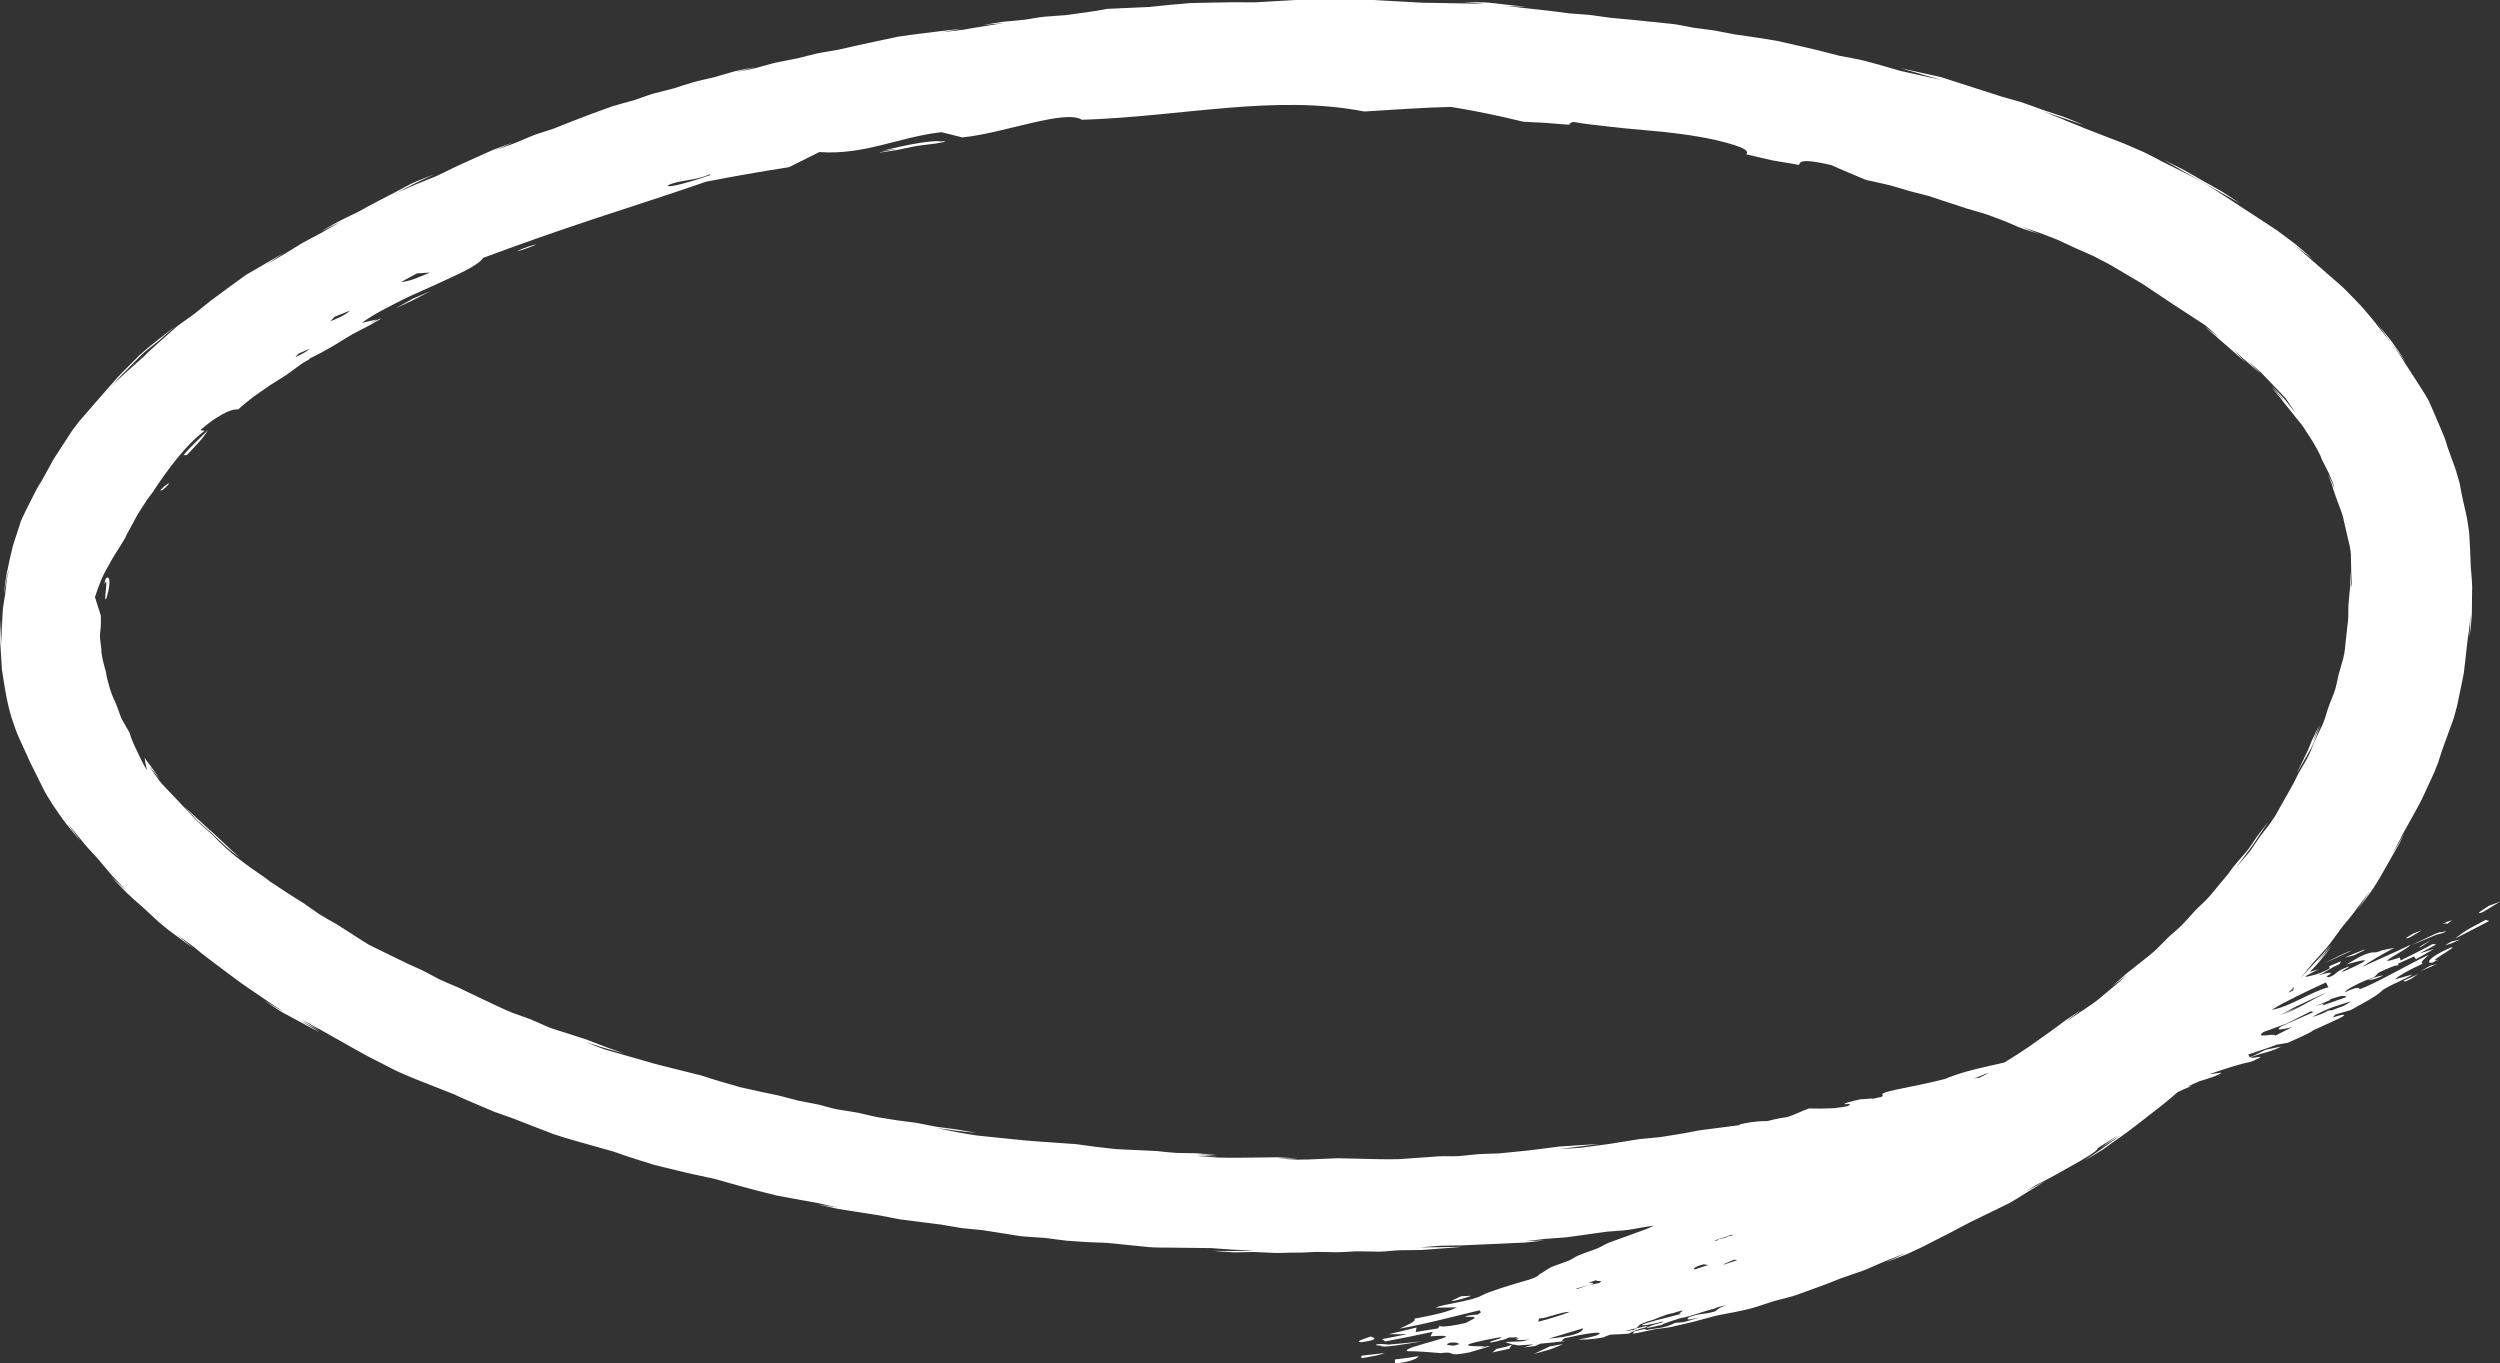 <?xml version="1.0" encoding="utf-8"?>
<!-- Generator: Adobe Illustrator 24.0.2, SVG Export Plug-In . SVG Version: 6.00 Build 0)  -->
<svg version="1.1" id="Layer_1" xmlns="http://www.w3.org/2000/svg" xmlns:xlink="http://www.w3.org/1999/xlink" x="0px" y="0px"
	 viewBox="0 0 211.42 115.3" style="enable-background:new 0 0 211.42 115.3;" xml:space="preserve">
<rect x="0" y="0" width="211.42" height="115.3" fill="#333333" stroke="none"/>
<style type="text/css">
	.st0{fill:#FFFFFF;}
</style>
<g>
	<g>
		<g>
			<path class="st0" d="M195.59,62.71c0-0.01,0.53-1.35,0.56-1.42c-0.07,0.15-0.56,1.16-0.66,1.37c-0.05,0.13-0.17,0.43-0.29,0.73
				c-0.14,0.29-0.28,0.58-0.32,0.67c-0.09,0.19-0.67,1.39-0.67,1.39s0.18-0.31,0.36-0.63s0.37-0.66,0.4-0.71
				c0.26-0.45,0.53-0.89,0.72-1.36c0.08-0.19,0.51-1.3,0.56-1.42C196.21,61.42,195.6,62.7,195.59,62.71z"/>
			<path class="st0" d="M117.98,115.3c1.2-0.08,1.98-0.45,1.97-0.61c-0.66,0.11-1.33,0.2-1.99,0.28L117.98,115.3z"/>
			<path class="st0" d="M115.14,114.86c1.33-0.22,1.55-0.28,1.98-0.44l-1.99,0.23L115.14,114.86z"/>
			<path class="st0" d="M124.45,109.58l-0.88,0.04l-0.82,0.38C122.83,110.11,124.06,109.72,124.45,109.58z"/>
			<path class="st0" d="M129.71,114.5c1.53-0.43,1.39-0.34,2.47-0.84l-1.1,0.2L129.71,114.5z"/>
			<path class="st0" d="M115.15,113.51c1.8-0.27,0.83-0.42,0.78-0.49C115.33,113.24,114.5,113.47,115.15,113.51z"/>
			<path class="st0" d="M120.28,113.43c-0.95,0.11-1.91,0.2-2.86,0.28c-0.49-0.05-0.97-0.1-1.08,0.05l0.48,0.05
				C116.72,114.03,118.98,113.65,120.28,113.43z"/>
			<path class="st0" d="M79.16,12.02c0,0,0.2-0.04,0.44-0.08c-0.88-0.06-2.65,0.23-4.95,0.81c0.49-0.07,1.11-0.17,1.17-0.17
				c0.07,0-0.94,0.2-1.41,0.3c0.01,0.01,0.01,0.02,0.03,0.02c0.45-0.07,1.32-0.21,1.41-0.21c0.62-0.12,1.01-0.23,1.66-0.34
				c0.44-0.08,1.22-0.15,1.68-0.22c0.17-0.03,0.46-0.08,0.75-0.14c-0.05-0.02-0.09-0.04-0.16-0.05
				C79.45,11.99,79.16,12.02,79.16,12.02z"/>
			<path class="st0" d="M17.88,70.44c0.17,0.16,1.06,1,1.17,1.11c0.08,0.06,0.39,0.32,0.67,0.56c0.31,0.22,0.59,0.43,0.59,0.43
				c0,0-0.27-0.23-0.56-0.48c-0.28-0.26-0.57-0.54-0.64-0.6c-0.3-0.27-0.85-0.82-1.17-1.1c-0.23-0.17-1.01-0.91-1.18-1.06
				c-0.16-0.15-1.15-1.06-1.16-1.07c-0.01,0,0.06,0.07,0.15,0.17c0.1,0.1,0.23,0.24,0.36,0.38c0.27,0.28,0.54,0.56,0.57,0.61
				C17.09,69.75,17.46,70.1,17.88,70.44z"/>
			<path class="st0" d="M186.27,15.41c0.52,0.3,1.09,0.61,1.61,0.91c0.22,0.13,1.59,0.91,1.61,0.92c0,0-0.35-0.23-0.72-0.48
				c-0.37-0.24-0.77-0.5-0.88-0.57c-0.08-0.04-1.44-0.81-1.62-0.91c-0.43-0.25-1.19-0.69-1.64-0.94c-0.55-0.29-1.1-0.53-1.66-0.82
				c0.54,0.31,1.11,0.64,1.64,0.94c0.11,0.07,0.52,0.3,0.91,0.52c0.19,0.11,0.37,0.21,0.51,0.29
				C186.19,15.35,186.27,15.41,186.27,15.41z"/>
			<path class="st0" d="M33.44,26.09c0,0,1.42-0.67,1.51-0.72c0.49-0.25,0.99-0.51,1.49-0.77c-0.07,0.03-1.55,0.67-1.55,0.67
				S33.45,26.08,33.44,26.09z"/>
			<path class="st0" d="M202.31,28.95c-0.41-0.55-0.82-1-1.23-1.54c0.07,0.09,1.17,1.65,1.17,1.65c0.05,0.06,1.23,1.54,1.19,1.57
				C203.48,30.6,202.38,29.05,202.31,28.95z"/>
			<path class="st0" d="M207.37,77.82c-0.12,0.03-0.29,0.09-0.45,0.14c-0.15,0.07-0.28,0.14-0.41,0.2c0.25-0.08,0.42-0.11,0.42-0.01
				L207.37,77.82z"/>
			<path class="st0" d="M199.07,80.79l0.2-0.1c0.25-0.13,0.47-0.24,0.68-0.33c-0.05,0.01-0.04-0.02,0.02-0.07
				c-0.5,0.19-1.08,0.43-1.69,0.7L199.07,80.79z"/>
			<path class="st0" d="M210.5,77.89l-0.29-0.1c-2.16,1.12-2.01,1.17-2.59,1.59L210.5,77.89z"/>
			<polygon class="st0" points="203.37,83.02 203.86,82.8 204.5,82.38 203.27,82.93 			"/>
			<path class="st0" d="M204.81,78.67l-0.67,0.25c-0.22,0.12-1.08,0.61-0.4,0.38C204.1,79.1,204.45,78.89,204.81,78.67z"/>
			<path class="st0" d="M204.71,82.12c0.47-0.2,0.93-0.39,1.39-0.61l-0.59,0.16L204.71,82.12z"/>
			<path class="st0" d="M205.67,81.42l0.55-0.26c-1.31,0.4,2.03-1.34,0.98-1.01C205.29,81.01,205.17,81.48,205.67,81.42z"/>
			<path class="st0" d="M204.79,80.04l0.82-0.56c-0.34,0.18-1.02,0.58-1.04,0.66L204.79,80.04z"/>
			<path class="st0" d="M206.78,79.94c0.55-0.13,0.82-0.29,1.27-0.5l-0.73,0.18L206.78,79.94z"/>
			<path class="st0" d="M211.42,76.25l-0.91,0.34c-0.29,0.18-1.44,0.88-0.53,0.54L211.42,76.25z"/>
			<path class="st0" d="M198.7,80.44c-0.61,0.24-1.36,0.63-2.08,0.98c0.78-0.32,1.52-0.69,2.28-1.04
				C198.79,80.42,198.72,80.45,198.7,80.44z"/>
			<polygon class="st0" points="209.69,80.03 209.72,80.01 209.69,80.03 			"/>
			<path class="st0" d="M206.03,79.05c0.41-0.1,0.81-0.2,0.81-0.3l-0.41,0.1c-0.06-0.16-1.56,0.67-2.49,1.06
				C204.66,79.65,205.34,79.33,206.03,79.05z"/>
			<path class="st0" d="M194.68,82.24c0.09-0.08-0.27-0.13-1.03,0.2C193.71,82.51,194.27,82.41,194.68,82.24z"/>
			<path class="st0" d="M200.29,82.86c-0.05,0.06,0.52,0,1.24-0.36C201.37,82.48,200.7,82.67,200.29,82.86z"/>
			<path class="st0" d="M184.25,86.64l2-0.9C184.64,86.11,184.11,86.39,184.25,86.64z"/>
			<path class="st0" d="M15.8,38.49c1.52-1.6,1.43-1.58,1.8-2.12c-0.7,0.7-1.46,1.37-2.09,2.12L15.8,38.49z"/>
			<path class="st0" d="M8.81,49.42c0.47-0.99-0.16,1.94,0.21,1.12c0.46-1.58,0.16-1.92-0.09-1.59L8.81,49.42z"/>
			<path class="st0" d="M13.57,41.45c-0.04,0.1,0.29,0,0.74-0.57C14.23,40.84,13.83,41.15,13.57,41.45z"/>
			<path class="st0" d="M43.71,21.26c0.41-0.1,1.32-0.42,1.65-0.59C45.28,20.66,44.2,20.97,43.71,21.26z"/>
			<path class="st0" d="M117.16,113.44c1.34-0.25,2.68-0.53,4.01-0.81l-0.2,0.38c4.07-0.29-2.8,0.95-1.93,1.26
				c0.84-0.01,1.82,0.08,2.8,0.16c1.44-0.2,0.28,0.36,2.42-0.06l1.76-0.52c-0.09,0-0.17,0-0.26,0l-0.59,0.16l0.4-0.16
				c-1.6,0.02-2.61-0.05,1.21-0.75c0.85-0.02-1.29,0.39-0.68,0.43c0.23-0.04,0.41-0.08,0.57-0.11l0.25-0.1
				c-0.02,0.02,0.01,0.02,0.04,0.03c0.36-0.1,0.54-0.18,0.67-0.25l0.01,0c0.16,0.02,0.45,0,0.72-0.02
				c-0.12,0.05-0.16,0.09-0.19,0.12c0.3-0.04,0.41-0.04,0.04,0.09c0.16,0.05,0.58,0.04,1.16-0.01l-0.59,0.13l-0.07,0.02
				c-0.08,0-0.16,0.01-0.22,0.01c-0.39,0.03-0.72,0.03-1.04,0.04l-0.12,0.02c0.15,0.08,0.37,0.14,0.62,0.19l-0.57,0.2l-0.83,0.19
				l-0.33,0.29l1.42-0.31l0.2-0.31c0.06-0.02,0.11-0.03,0.16-0.05c0.13,0.03,0.25,0.06,0.38,0.08c0.4-0.02,0.85-0.05,1.31-0.09
				l-0.84,0.26l0.97-0.12l0.45-0.2c0.33-0.03,0.67-0.06,0.98-0.09c0.36-0.04,0.76-0.09,1.16-0.14c-0.12,0-0.25,0.01-0.34,0.01
				l0.2-0.23c1.54-0.36,3.7-0.72,2.79-0.26c-0.53,0.17-1.09,0.28-1.59,0.36c0.5,0.01,1.09,0.01,2.13-0.18
				c0.18-0.09,0.38-0.16,0.57-0.23c0.3-0.01,0.76-0.04,0.85-0.04c0.17-0.01,0.44-0.02,0.74-0.05c0.25-0.17,0.76-0.39,1.39-0.52
				l0.21-0.16l-1.16,0.28l0.01,0.08l-0.83,0.12l0.99-0.27c0.33-0.2,0.02-0.23,0.93-0.55c0.99-0.26,1.35-0.57,2.17-0.71
				c1.83-0.59-0.14,0.24,0.86,0.02l-0.81,0.21c-5.05,1.24-1.5,0.73-0.88,0.45l-0.1,0.12c-0.47,0.09-1.44,0.42-1.25,0.46l1.23-0.26
				c0.1-0.12,1.08-0.41,1.6-0.58c0.83-0.13,1.9-0.57,2.89-0.81l0.17-0.09l0.99-0.24c-0.69,0.19-0.95,0.4-1.1,0.56
				c-1.1,0.32-1.02,0.1-2.23,0.49c-0.31,0.27-0.07,0.25,0.87,0.04c-0.44,0.14-0.89,0.27-1.33,0.39l-0.72,0.06
				c-0.94,0.49-1.57,0.43-2.39,0.6l-0.2-0.08l-0.88,0.2l-0.09,0.16l-0.1,0.03l0.25-0.02c0.26-0.03,1.45-0.3,1.76-0.36
				c0.5-0.08,0.81-0.08,1.36-0.19c0.27-0.06,1.59-0.37,1.84-0.43c0.26-0.07,1.54-0.42,1.86-0.5c0.33-0.08,1.27-0.25,1.53-0.3
				c0.22-0.03,1.29-0.27,1.62-0.37c0.63-0.18,1.3-0.43,1.92-0.61c0.47-0.13,1.21-0.29,1.73-0.47c0.6-0.22,1.33-0.48,1.93-0.7
				c0.61-0.21,1.33-0.51,1.92-0.74c0.61-0.21,1.17-0.4,1.8-0.62c0.62-0.24,1.28-0.55,1.89-0.81c0.63-0.25,1.21-0.47,1.84-0.72
				c-0.08,0.04-1.88,0.86-1.88,0.86s1.79-0.7,1.89-0.74c0.43-0.18,1.58-0.73,1.88-0.9l1.82-0.93c0.27-0.14,1.4-0.73,1.65-0.87
				c0.32-0.16,1.4-0.68,1.65-0.8c0.12-0.06,1.59-0.78,1.65-0.81c0.55-0.3,1.09-0.66,1.53-0.93c0.37-0.23,1.34-0.82,1.53-0.94
				c-0.11,0.06-1.6,0.85-1.63,0.86c0,0,0.41-0.26,0.81-0.5c1.28-0.64,2.52-1.35,3.77-2.06c1.2-0.7,1.44-0.93,1.48-1.07
				c0.05-0.04,0.11-0.08,0.16-0.12c0.22-0.14,1.46-0.92,1.58-0.99c-0.11,0.08-1.46,1.05-1.48,1.06c0,0,0.42-0.26,0.83-0.52
				c0.41-0.26,0.8-0.51,0.76-0.47c-0.13,0.09-1.16,0.83-1.48,1.06c-0.1,0.07-0.48,0.34-0.83,0.57c-0.35,0.23-0.66,0.44-0.66,0.44
				s0.38-0.21,0.76-0.44c0.38-0.22,0.77-0.48,0.83-0.51c0.98-0.72,2-1.39,2.95-2.15l1.44-1.12c0.48-0.37,0.95-0.74,1.41-1.14
				c0.13-0.11,0.31-0.27,0.49-0.42c0.25-0.11,0.47-0.22,0.67-0.31c0.33-0.34,0.6-0.63,0.85-0.91c0.34-0.25,0.69-0.55,0.86-0.69
				c0.46-0.4,0.88-0.83,1.34-1.23c0.54-0.44,0.91-0.73,1.43-1.21c0.28-0.25,1.09-0.97,1.41-1.25c0.38-0.34,0.92-0.96,1.26-1.32
				c0.3-0.29,1.13-1.1,1.35-1.31c0.27-0.23,1.25-1.27,1.32-1.35c0.04-0.03-0.26,0.32-0.56,0.68c-0.32,0.35-0.64,0.7-0.64,0.7
				s0.32-0.31,0.64-0.63c0.31-0.33,0.63-0.68,0.68-0.72c0.42-0.47,0.88-0.92,1.29-1.39c0.08-0.1,0.35-0.42,0.61-0.74
				c0.24-0.33,0.48-0.65,0.53-0.72c-0.04,0.04-0.27,0.32-0.59,0.7c-0.33,0.36-0.67,0.72-0.68,0.73c0,0,0.31-0.38,0.62-0.75
				c0.29-0.38,0.57-0.76,0.53-0.71c-0.16,0.19-0.94,1.1-1.26,1.42l-1.29,1.39c0.44-0.54,0.72-0.87,1.17-1.42
				c0.29-0.33,0.98-1.04,1.26-1.42c0.32-0.4,0.78-1.07,1.1-1.49c0.21-0.25,1.05-1.26,1.19-1.49c0.21-0.29,1.08-1.45,1.14-1.53
				c0.04-0.04-0.22,0.35-0.49,0.75c-0.27,0.4-0.54,0.81-0.54,0.81s1.06-1.43,1.15-1.54c0.18-0.24,0.88-1.37,0.98-1.59
				c0.29-0.51,0.7-1.23,0.93-1.63c0.09-0.15,0.3-0.53,0.51-0.89c0.19-0.37,0.36-0.72,0.38-0.77c0.01-0.05-0.21,0.38-0.46,0.81
				c-0.26,0.42-0.54,0.84-0.54,0.84s0.21-0.37,0.43-0.76c0.23-0.38,0.41-0.83,0.46-0.89c0.11-0.2,0.84-1.51,0.94-1.69
				c0.32-0.57,0.63-1.13,0.9-1.74c0.24-0.51,0.54-1.16,0.82-1.78c0.04-0.1,0.19-0.48,0.34-0.86c0.13-0.4,0.25-0.81,0.3-0.95
				c0.1-0.26,0.6-1.64,0.68-1.87c0.04-0.11,0.18-0.51,0.33-0.91c0.11-0.42,0.23-0.84,0.27-0.99c0.08-0.4,0.34-1.61,0.4-1.91
				c0.06-0.28,0.12-0.59,0.18-0.91c0.04-0.33,0.08-0.67,0.12-1.02c0.05-0.44,0.17-1.47,0.22-1.95c0.11-0.66,0.19-1.32,0.22-2
				c0,0.05-0.01,0.54-0.02,1.02c-0.02,0.48-0.08,0.94-0.08,0.94s0.09-0.45,0.14-0.93c0.03-0.48,0.07-0.99,0.08-1.08
				c0-0.24,0.02-1.75,0.02-1.97c0.04-0.29-0.07-1.6-0.11-1.99c-0.04-0.67-0.04-1.39-0.09-2.05c-0.03-0.33-0.02-0.68-0.07-1.03
				c-0.06-0.35-0.11-0.7-0.16-1.03c-0.1-0.54-0.33-1.41-0.44-1.97c-0.07-0.33-0.11-0.68-0.19-1.02c-0.1-0.34-0.19-0.67-0.29-1
				c-0.15-0.49-0.51-1.39-0.68-1.9c-0.06-0.13-0.16-0.59-0.33-1c-0.17-0.41-0.34-0.82-0.39-0.93c-0.13-0.3-0.64-1.52-0.82-1.9
				c-0.1-0.32-0.87-1.49-1.02-1.72c-0.16-0.25-0.87-1.36-1.08-1.67c-0.32-0.57-0.76-1.16-1.13-1.68c-0.01-0.02-1.06-1.32-1.23-1.53
				c-0.03-0.11-1.14-1.38-1.27-1.54c-0.38-0.42-0.98-1.01-1.35-1.4c-0.47-0.47-1.02-0.92-1.43-1.28c-0.22-0.19-1.16-1.01-1.44-1.26
				c-0.4-0.35-1.08-0.95-1.47-1.27c0.07,0.05,0.45,0.34,0.81,0.61c0.36,0.27,0.7,0.54,0.7,0.54s-0.34-0.3-0.69-0.61
				c-0.36-0.3-0.73-0.62-0.78-0.66c-0.25-0.19-1.32-0.99-1.51-1.13c-0.46-0.3-1.01-0.66-1.56-1.03c-0.35-0.23-1.18-0.77-1.57-1.02
				c-0.53-0.34-1.05-0.71-1.59-1.04c-0.6-0.39-1.01-0.66-1.59-1.03c-0.03-0.01-1.44-0.72-1.64-0.83c-0.1-0.05-1.46-0.72-1.65-0.82
				c-0.35-0.18-1.37-0.72-1.67-0.86c-0.53-0.23-1.27-0.55-1.68-0.73l-3.39-1.31c-0.07-0.06-1.78-0.71-1.72-0.71
				c0.03,0-0.41-0.17-0.84-0.34c-0.44-0.17-0.89-0.36-0.89-0.36s0.4,0.13,0.81,0.27c0.42,0.14,0.85,0.29,0.9,0.3
				c0.12,0.04,1.68,0.57,1.72,0.58c0,0-0.37-0.16-0.77-0.32c-0.4-0.16-0.83-0.33-0.95-0.38c-0.09-0.03-1.54-0.51-1.72-0.57
				c-0.58-0.2-1.17-0.44-1.75-0.63c-0.58-0.19-1.16-0.32-1.74-0.5c-0.57-0.18-1.16-0.37-1.72-0.55l-3.45-1.11
				c-0.56-0.12-1.16-0.26-1.72-0.38c-0.24-0.05-1.7-0.37-1.72-0.38c0,0,0.45,0.13,0.9,0.26c0.44,0.12,0.87,0.24,0.84,0.24
				c-0.06,0,1.69,0.47,1.74,0.5c-0.03-0.01-1.51-0.34-1.72-0.38l-1.72-0.38l-1.74-0.5c-0.42-0.13-1.2-0.32-1.74-0.46
				c-0.31-0.06-1.36-0.26-1.73-0.33c-0.4-0.1-1.39-0.36-1.75-0.45c-0.63-0.16-1.22-0.28-1.76-0.41c-0.3-0.07-1.37-0.31-1.76-0.4
				c-0.23-0.04-1.55-0.25-1.74-0.28c-0.42-0.06-1.2-0.17-1.75-0.25c-0.28-0.05-1.43-0.28-1.77-0.34c-0.47-0.06-1.25-0.16-1.74-0.23
				c-0.4-0.07-1.42-0.28-1.78-0.32c-0.53-0.05-1.35-0.14-1.75-0.18c-0.54-0.05-1.11-0.11-1.75-0.18c-0.47-0.04-1.19-0.11-1.75-0.16
				c-0.47-0.06-1.29-0.18-1.79-0.25c-0.58-0.06-1.16-0.07-1.75-0.13c-0.4-0.06-1.42-0.19-1.79-0.23c-0.32-0.04-1.31-0.14-1.79-0.2
				c-0.25-0.03-1.77-0.19-1.79-0.2c0.02,0,1.65,0.08,1.75,0.08c-0.46-0.05-1.23-0.13-1.79-0.2c-0.28-0.03-1.46-0.18-1.8-0.18
				c-0.43-0.01-1.37-0.03-1.75-0.03c0.16,0.01,1.54,0.13,1.8,0.15l-1.76-0.03l-1.75-0.03c-0.26,0-1.4-0.02-1.75-0.03
				c-0.27-0.02-1.57-0.09-1.79-0.1c-0.56-0.03-1.15-0.06-1.8-0.1c-0.49-0.02-1.24-0.09-1.8-0.1c-0.47,0.02-1.25,0.04-1.75,0.06
				c-0.6-0.02-1.19-0.04-1.8-0.05c-0.27,0.01-1.53,0.05-1.75,0.06c-0.51,0.03-1.13,0.06-1.75,0.1c-0.39,0.02-1.32,0.08-1.75,0.1
				c-0.6,0-1.19-0.01-1.8-0.01c-0.38,0.01-1.51,0.03-1.8,0.03c-0.29,0.01-1.42,0.03-1.8,0.04c-0.25,0.02-1.54,0.13-1.74,0.15
				c-0.24,0.02-1.43,0.15-1.75,0.18c-0.31,0.01-1.55,0.07-1.79,0.08c-0.21,0.01-1.55,0.07-1.8,0.08C93.2,0.85,92.19,1,91.87,1.04
				c-0.27,0.04-1.4,0.19-1.73,0.24c-0.49,0.04-1.33,0.1-1.79,0.13c-0.68,0.07-1.06,0.17-1.74,0.26c-0.47,0.05-1.29,0.13-1.79,0.17
				c-0.36,0.06-1.42,0.23-1.73,0.28c0.04,0,1.77-0.17,1.79-0.17c-0.03,0-1.52,0.25-1.73,0.28c-0.58,0.09-1.15,0.18-1.72,0.29
				c-0.07,0-0.51,0.06-0.94,0.11c-0.43,0.05-0.85,0.1-0.85,0.1c0.02,0,1.59-0.29,1.73-0.31c-0.23,0.03-1.35,0.16-1.79,0.21
				L77.8,2.85c-0.33,0.04-1.34,0.17-1.78,0.24c-0.2,0.04-1.54,0.32-1.72,0.36l-1.71,0.37c-0.43,0.1-1.16,0.27-1.71,0.39
				c-0.29,0.06-1.43,0.23-1.78,0.31c-0.55,0.13-1.17,0.29-1.7,0.42c-0.64,0.12-1.14,0.22-1.77,0.35c-0.46,0.1-1.21,0.34-1.7,0.46
				c-0.58,0.14-1.19,0.23-1.77,0.38c0.11-0.03,1.7-0.47,1.7-0.47s-1.67,0.36-1.77,0.38c-0.58,0.17-1.11,0.33-1.69,0.49
				c-0.58,0.15-1.19,0.26-1.76,0.42c-0.57,0.16-1.11,0.36-1.68,0.53c-0.59,0.15-1.16,0.3-1.76,0.45c-0.52,0.16-1.13,0.41-1.67,0.57
				c-0.36,0.1-1.44,0.39-1.74,0.49c-0.53,0.19-1.26,0.46-1.66,0.6l-1.65,0.63c-0.35,0.14-1.17,0.46-1.64,0.65
				c-0.37,0.14-1.31,0.41-1.72,0.57c-0.46,0.19-1.19,0.5-1.63,0.68c-0.64,0.25-1.06,0.37-1.7,0.63c0.07-0.03,1.61-0.71,1.61-0.71
				s-1.61,0.59-1.69,0.63c-0.36,0.16-1.35,0.6-1.61,0.72c-0.47,0.22-1.03,0.46-1.6,0.73c-0.35,0.17-1.2,0.58-1.59,0.77
				c-0.34,0.14-1.39,0.57-1.68,0.68c-0.11,0.04-0.53,0.22-0.91,0.4c-0.39,0.17-0.75,0.33-0.76,0.33c0,0,0.36-0.19,0.75-0.39
				c0.38-0.19,0.78-0.39,0.83-0.42c0.05-0.03,0.45-0.22,0.84-0.4c0.39-0.18,0.75-0.36,0.75-0.36s-1.57,0.64-1.68,0.68
				c-0.27,0.11-1.37,0.71-1.58,0.82c-0.48,0.25-1,0.52-1.57,0.82c-0.43,0.21-1.07,0.57-1.56,0.84c-0.43,0.21-1.19,0.58-1.64,0.8
				c-0.39,0.21-1.21,0.67-1.55,0.89c0.54-0.29,1.09-0.54,1.64-0.81c-0.01,0-0.34,0.19-0.7,0.4c-0.36,0.2-0.75,0.42-0.85,0.49
				c-0.11,0.06-1.42,0.76-1.62,0.86c-0.42,0.25-1.1,0.67-1.53,0.94c-0.29,0.17-1.36,0.79-1.59,0.93c0.05-0.03,1.48-0.99,1.5-1
				c-0.03,0.01-1.41,0.82-1.6,0.93c-0.22,0.13-1.32,0.77-1.6,0.93c-0.27,0.2-1.26,0.92-1.47,1.07l-1.47,1.08
				c-0.41,0.33-0.92,0.74-1.42,1.14c-0.15,0.13-1.3,0.91-1.52,1.1c-0.2,0.18-1.21,1.09-1.38,1.23c-0.45,0.42-0.92,0.8-1.35,1.26
				c-0.95,0.86-1.93,1.66-2.82,2.61c0.42-0.47,0.83-0.95,1.27-1.38c0.32-0.33,0.9-0.9,1.32-1.33c0.23-0.25,1.16-0.96,1.47-1.21
				c0.46-0.41,0.91-0.82,1.38-1.23c-0.98,0.8-2,1.54-2.96,2.4l-1.32,1.32c-0.45,0.43-0.86,0.92-1.28,1.39
				c-0.37,0.43-0.8,0.92-1.25,1.43c-0.13,0.15-1.1,1.27-1.29,1.49c-0.14,0.19-0.37,0.48-0.59,0.77c-0.2,0.31-0.41,0.62-0.52,0.8
				c-0.38,0.58-0.75,1.15-1.06,1.63c-0.14,0.25-0.77,1.41-0.95,1.73c-0.08,0.15-0.33,0.51-0.53,0.9c-0.2,0.39-0.39,0.77-0.46,0.9
				c-0.07,0.13-0.9,1.77-0.88,1.87c-0.22,0.69-0.45,1.38-0.63,1.94c-0.16,0.61-0.35,1.52-0.45,2.01c-0.12,0.36-0.3,1.92-0.3,2.04
				c0,0.05,0.08-0.47,0.17-1.01c0.08-0.54,0.25-1.07,0.25-1.07s-0.02,0.12-0.06,0.29c-0.03,0.18-0.1,0.41-0.13,0.66
				c-0.06,0.5-0.12,1.01-0.12,1.08c-0.03,0.19-0.1,0.64-0.17,1.08c-0.07,0.44-0.06,0.88-0.08,1.03c-0.02,0.28-0.1,1.96-0.07,2.13
				c-0.01,0.06-0.05-0.46-0.04-1c0-0.54,0-1.08,0-1.08s-0.12,1.85-0.06,2.14c0.03,0.5,0.09,1.49,0.13,2.14
				c0.21,1.4,0.42,2.83,0.84,4.16c0.22,0.65,0.43,1.3,0.73,1.91c0.12,0.25,0.69,1.51,0.84,1.84c0.16,0.32,0.79,1.57,0.91,1.83
				c0.04,0.07,0.24,0.51,0.48,0.91c0.24,0.4,0.49,0.79,0.52,0.84c0.37,0.54,0.81,1.2,1.13,1.59c0.33,0.4,1.02,1.25,1.22,1.49
				c-0.07-0.1-1.14-1.56-1.16-1.6c0.02,0.03,1.07,1.31,1.21,1.48c0.4,0.5,0.82,0.97,1.26,1.42c0.41,0.48,0.84,1,1.25,1.48
				c0.08,0.11,0.42,0.44,0.72,0.77c0.31,0.32,0.59,0.62,0.59,0.62s-1.44-1.32-1.36-1.27c0.21,0.24,1.02,1.08,1.33,1.39
				c0.36,0.35,0.98,0.91,1.38,1.24c0.25,0.23,1.19,1.1,1.39,1.29c0.48,0.41,1.04,0.85,1.44,1.13c0.36,0.26,1.29,0.94,1.48,1.08
				c-0.1-0.08-1.42-1.18-1.44-1.2c0,0,0.34,0.25,0.7,0.51c0.35,0.26,0.72,0.54,0.77,0.57c0.49,0.41,0.95,0.79,1.46,1.16
				c0.5,0.37,1,0.75,1.48,1.11c0.5,0.37,0.99,0.75,1.5,1.09c0.46,0.32,1.17,0.8,1.52,1.04c0.28,0.2,1.43,0.96,1.54,1.02
				c0.04,0.03-0.36-0.17-0.75-0.42c-0.4-0.24-0.8-0.48-0.8-0.48s0.33,0.23,0.69,0.47c0.35,0.25,0.75,0.48,0.86,0.55
				c0.08,0.04,1.54,0.83,1.58,0.85c0.05,0.02,0.45,0.24,0.83,0.45c0.38,0.21,0.75,0.4,0.75,0.4s-0.4-0.25-0.8-0.5
				c-0.4-0.24-0.79-0.48-0.77-0.48c0.05,0.01,1.47,0.81,1.58,0.85c0.04,0.02-0.35-0.22-0.75-0.47c-0.4-0.24-0.81-0.5-0.81-0.5
				s0.37,0.19,0.75,0.4c0.38,0.21,0.77,0.43,0.83,0.45l3.19,1.8c0.53,0.31,1.07,0.58,1.62,0.86c0.24,0.12,1.32,0.68,1.62,0.83
				c0.27,0.12,1.42,0.63,1.63,0.7c0.51,0.2,1.24,0.49,1.65,0.65c0.31,0.12,1.55,0.62,1.65,0.65c0.21,0.12,1.25,0.57,1.66,0.74
				c0.53,0.23,1.07,0.46,1.67,0.71c0.14,0.05,1.44,0.51,1.66,0.59c0.32,0.12,1.43,0.56,1.69,0.66c0.32,0.12,1.29,0.5,1.69,0.65
				c0.22,0.08,1.49,0.48,1.68,0.52l1.7,0.48c0.38,0.11,1.19,0.33,1.7,0.48c0.13,0.04,1.55,0.55,1.71,0.58
				c0.25,0.08,1.41,0.44,1.72,0.54c0.29,0.07,1.48,0.37,1.71,0.42c0.5,0.12,1.09,0.27,1.71,0.4c0.38,0.08,1.29,0.28,1.71,0.37
				c0.57,0.16,1.16,0.33,1.74,0.49c0.31,0.08,1.49,0.42,1.73,0.47c0.31,0.08,1.34,0.34,1.75,0.44c0.23,0.04,1.52,0.28,1.72,0.32
				c0.27,0.05,1.39,0.25,1.72,0.31c0.3,0.07,1.52,0.33,1.76,0.39c-0.07-0.01-1.72-0.27-1.73-0.27c0,0,1.64,0.36,1.75,0.39
				c0.31,0.05,1.49,0.23,1.73,0.27c0.46,0.07,1.15,0.18,1.73,0.27c0.23,0.04,1.46,0.28,1.76,0.34c0.25,0.03,1.53,0.19,1.73,0.22
				c0.27,0.03,1.37,0.17,1.73,0.22c0.51,0.09,1.25,0.22,1.77,0.3c0.47,0.05,1.25,0.12,1.74,0.17c0.56,0.09,1.22,0.2,1.77,0.28
				c0.67,0.09,1.09,0.2,1.78,0.26c0.47,0.03,1.25,0.08,1.74,0.12c0.6,0.08,1.18,0.16,1.78,0.23c0.28,0.02,1.52,0.1,1.74,0.12
				c0.24,0.01,1.43,0.06,1.74,0.07c0.31,0.03,1.54,0.16,1.79,0.18c0.16,0.02,1.63,0.17,1.78,0.18c0.51,0.04,1.37,0.04,1.74,0.04
				l3.49,0.04c0.39,0.03,1.45,0.11,1.79,0.13c0.11,0,0.56,0.02,0.98,0.04c0.42,0.02,0.82,0.04,0.82,0.04s-0.41,0.01-0.83,0.02
				c-0.42,0-0.86,0.01-0.91,0.02c-0.06,0.01-0.49,0-0.92-0.01c-0.42-0.01-0.83-0.01-0.83-0.01s0.39,0.03,0.81,0.06
				c0.42,0.03,0.86,0.06,0.97,0.07c0.12,0,1.72-0.03,1.75-0.03c0.59,0.03,1.21,0.05,1.79,0.08c0.58,0.01,1.16-0.04,1.74-0.03
				c0.68,0.01,1.06-0.04,1.74-0.06c0.47,0.01,1.3,0.02,1.79,0.03c0.59-0.01,1.15-0.07,1.74-0.08c0.49,0.01,1.28,0.02,1.8,0.03
				c0.59-0.01,1.14-0.1,1.74-0.12c0.58-0.01,1.19-0.02,1.79-0.02c0.25-0.02,1.53-0.12,1.74-0.13c0.48-0.04,1.43-0.1,1.74-0.14
				c-0.05,0-1.66,0.03-1.79,0.03c-0.25,0-1.77,0.02-1.79,0.02c0,0,0.41-0.04,0.83-0.07c0.42-0.03,0.86-0.06,0.91-0.07l1.79-0.03
				l1.79-0.08c0.61-0.03,1.18-0.05,1.79-0.08c0.28-0.01,1.46-0.06,1.79-0.08c0.59-0.05,1.13-0.13,1.73-0.2
				c-0.1,0.03-1.79,0.09-1.79,0.09s1.51-0.16,1.73-0.2c0.14-0.01,1.55-0.11,1.79-0.13c0.25-0.03,1.52-0.21,1.72-0.24
				c0.36-0.05,1.24-0.17,1.73-0.24c0.4-0.04,1.35-0.09,1.78-0.15c0.58-0.08,1.14-0.21,1.72-0.29c0.58-0.08,1.14-0.21,1.72-0.29
				c0.31-0.03,1.54-0.16,1.78-0.18c0.6-0.08,1.25-0.22,1.72-0.32l1.45-0.29c0.76-0.09,1.58-0.27,2.07-0.41
				c0.5-0.1,1.02-0.2,1.6-0.32c0.04-0.01,0.19-0.03,0.37-0.05c0.11,0.01,0.2,0.01,0.27,0.02l0.33-0.1c0.35-0.06,0.7-0.12,0.8-0.13
				c0.06-0.01,0.16-0.04,0.23-0.05l1.22-0.16c0.2-0.07,0.22-0.12,0.16-0.16c0.02-0.01,0.06-0.01,0.08-0.02
				c0.49-0.11,0.99-0.23,1.42-0.33c0.08,0.01,0.16,0.02,0.17,0.04l1.47-0.28c0.47-0.15,0.81-0.28,1.2-0.43
				c0.29-0.08,0.57-0.15,0.81-0.22c-0.03,0.01-0.19,0.04-0.48,0.09c0.06-0.02,0.12-0.05,0.19-0.07l0.96-0.22l0.04,0.13
				c1.02-0.05,1.87-0.31,2.66-0.55c0.08-0.02,0.19-0.04,0.22-0.05c0.26-0.05,1.58-0.33,1.91-0.42l0.01,0
				c0.12-0.01,0.25-0.01,0.37-0.01c0.4-0.13,0.53-0.22,0.55-0.27c0.2-0.07,0.39-0.13,0.53-0.17c0.14-0.05,0.23-0.08,0.22-0.08
				c-0.02,0-0.39,0.1-0.79,0.21c-0.03-0.01-0.07-0.02-0.13-0.03c0.31-0.1,0.59-0.2,0.67-0.22c-0.25,0.08-0.53,0.15-0.81,0.22
				l-0.28-0.02c0.69-0.19,1.36-0.4,2.02-0.6l-0.02,0.09c-0.34,0.12-0.72,0.24-0.91,0.31c0.29-0.08,0.6-0.16,0.9-0.24l-0.02,0.12
				c1.2-0.35,2.79-0.62,3.07-0.98c0.04-0.01,0.07-0.03,0.12-0.04c1.09-0.23,2.18-0.45,3.25-0.72c0.02-0.11,0.68-0.36,1.73-0.7
				c-0.43,0.03-1.6,0.48-1.38,0.46l-1.31,0.3l0.65-0.36c0.41-0.14,0.82-0.29,1.21-0.42l1.91-0.53l1.34-0.15
				c0.1-0.19,0.7-0.4,1.49-0.64c0.78-0.25,1.76-0.54,2.63-0.84l0.19-0.28l1.24-0.29l0.61-0.33c-0.66,0.28-0.53,0.05-0.37-0.01
				l0.96-0.1l1.91-0.78l-0.32,0.04l0.98-0.45c0.64-0.19,1.66-0.49,1.88-0.73l-1.05,0.14c1.5-0.52,2.67-0.89,3.58-1.07
				c1.99-0.85-0.63-0.02,0.13-0.44c0.86-0.33,1.44-0.34,2.4-0.84c-0.44,0.09-0.87,0.19-1.31,0.27l-1.35,0.66l-0.14-0.25
				c0.8-0.28,1.61-0.52,2.4-0.83l0.94-0.16c0.58-0.26,1.85-0.8,2.17-1.06l2.22-1.02c0.95-0.48-0.05-0.26-0.58-0.06l0.21-0.25
				l1.31-0.38c1.25-0.69,2.18-1.2,2.54-1.54c0.36-0.45,2.28-1.11,2.64-1.46l-1.45,0.41c0.36-0.34,1.13-0.77,2.37-1.34
				c-0.32-0.05,0.2-0.46,0.5-0.75c-2.05,0.98-4.43,2.41-5.87,2.93c0-0.11,0-0.32-1.24,0.25l0.1-0.13c0.46-0.36,1.7-0.94,2.37-1.13
				l0.41-0.41c0.72-0.36,1.75-0.78,1.65-0.55l-0.01-0.21l1.34-0.6l0.16,0.23c0.52-0.28,1.03-0.57,1.53-0.88
				c-0.41,0.13-0.81,0.28-1.23,0.39c0.48-0.24,0.95-0.51,1.42-0.76l-0.31-0.03c-0.89,0.5-1.8,0.93-2.71,1.39l-0.06-0.26
				c-2.79,0.96,0.8-0.74,0.88-1.06c-1.36,0.67-2.73,1.23-4.09,1.88c0.48-0.36,1.64-1.05,2.75-1.64c-0.34,0.07-0.69,0.14-1.04,0.22
				c-1.02,0.42-0.41-0.13-1.89,0.54l-1.12,0.65c1.43-0.4,2.71-0.71-0.21,0.58c-0.67,0.19,0.82-0.49,0.31-0.38
				c-1.44,0.61-0.66,0.52-1.6,0.89l-0.21-0.07c0.83-0.46,0.21-0.35-0.72-0.09l0.42-0.18l0.88-0.52l0.56-0.27l0.1-0.23L197,81.7
				l0,0.21c-0.88,0.52-1.92,0.69-2.22,0.74l1.3-0.69l-0.72,0.23l-0.68,0.48c-1.65,0.49-1.85,0.2-3.71,0.83
				c-0.67,0.5-1.87,0.7-2.59,0.79c-1.84,0.71-4.15,1.2-5.84,1.91l0.35,0.12c-2.12,0.73-2.82,0.48-3.86,0.69
				c-1.26,0.91,1.81-0.23,2.9-0.28l-2.29,0.9l-0.04-0.05c0.49-0.31-0.83,0.08-1.72,0.32c1.07-0.53,0.15-0.44-0.69-0.25l-0.86,0.4
				l-0.26,0.07c-1.08,0.51,1.81-0.21,0.93,0.39c-0.66,0.03-1.89,0.34-2.84,0.51c2.16-0.87-0.97-0.1-2.18,0.14
				c-2.51,0.88-5.09,1.07-7.51,2.09c-1.35,0.34-2.71,0.62-4.08,0.89c-1.93,0.42-0.84,0.4-1.3,0.63c-0.09,0.02-0.19,0.04-0.22,0.04
				c-0.09,0.02-0.26,0.07-0.46,0.11c-0.14-0.06-0.56,0.04-1.07,0.04c-0.7,0.16-1.74,0.42-1.22,0.42c0.47-0.08,0.32,0.05,0.15,0.16
				c-0.33,0.07-0.64,0.11-0.73,0.12c-0.07,0.01-0.2,0.03-0.35,0.05c-0.88,0.05-1.68,0.05-2.22,0.03c-0.72,0.27-1.1,0.48-1.78,0.72
				c-0.22,0.03-0.43,0.07-0.7,0.11c-0.28,0.05-0.66,0.15-1.04,0.24c-0.48,0-1.07,0-2.24,0.25c-0.11,0.04-0.13,0.07-0.09,0.09
				c-0.58,0.07-1.23,0.16-1.7,0.22c-0.22,0.03-1.41,0.18-1.7,0.22c-0.33,0.06-1.41,0.28-1.68,0.31c-0.26,0.04-1.36,0.22-1.68,0.27
				c-0.27,0.03-1.5,0.14-1.7,0.16c-0.59,0.1-1.2,0.19-1.68,0.27c-1.12,0.2-2.25,0.31-3.38,0.47c-0.03,0-1.59,0.1-1.71,0.11
				c0.22-0.03,1.28-0.17,1.69-0.22c0.23-0.03,1.67-0.22,1.69-0.22c-0.02,0-1.47,0.1-1.7,0.11l-1.71,0.11l-1.69,0.22
				c-0.56,0.08-1.13,0.13-1.69,0.19c-0.44,0.04-1.15,0.12-1.69,0.17c-0.23,0.01-1.42,0.05-1.71,0.06c-0.45,0.05-1.22,0.12-1.7,0.17
				c-0.51,0.03-1.22-0.01-1.71,0.02c-0.42,0.03-1.38,0.1-1.7,0.12c-0.26,0.02-1.38,0.1-1.7,0.12c-0.58,0.02-1.13,0-1.71,0
				c-0.36-0.01-1.43-0.03-1.71-0.04c-0.31-0.01-1.3-0.03-1.71-0.04c-0.23,0.01-1.5,0.06-1.7,0.07c-0.26,0.02-1.38,0.06-1.7,0.05
				c-0.3-0.02-1.48-0.08-1.71-0.09c0.07,0,1.69-0.02,1.7-0.02c-0.01,0-1.54-0.08-1.7-0.09c-0.17,0-1.54,0.02-1.7,0.02
				c-1.14,0.02-2.27,0.03-3.41,0c-0.06-0.02-1.76-0.13-1.7-0.14c0.08-0.02,1.57,0.04,1.7,0.03c0.04-0.01-0.38-0.04-0.82-0.07
				c-0.44-0.03-0.88-0.07-0.88-0.07c0.02,0,1.59,0.03,1.7,0.03c-0.15-0.01-1.42-0.12-1.71-0.14c-0.45-0.01-1.22-0.02-1.7-0.03
				c-0.57-0.03-1.14-0.1-1.7-0.16l-1.7-0.08c-0.47-0.02-1.38-0.06-1.7-0.08c-0.03,0-1.49-0.16-1.7-0.19
				c-0.26-0.04-1.34-0.18-1.69-0.23c-0.26-0.02-1.49-0.11-1.69-0.12l-1.7-0.12c-0.57-0.04-1.13-0.09-1.69-0.15l-3.39-0.35
				c-0.36-0.07-1.37-0.21-1.68-0.29c-0.1-0.02-0.52-0.1-0.92-0.18c-0.39-0.08-0.76-0.15-0.76-0.15s0.39,0.05,0.8,0.1
				c0.41,0.06,0.83,0.12,0.88,0.12c0.06,0.01,0.48,0.05,0.89,0.1c0.41,0.05,0.8,0.08,0.8,0.08c-0.01,0-1.48-0.26-1.68-0.29
				c-0.26-0.03-1.37-0.18-1.69-0.22c-0.41-0.08-1.3-0.26-1.67-0.33c-0.51-0.07-1.28-0.17-1.68-0.22c-0.26-0.04-1.36-0.22-1.68-0.27
				c-0.47-0.11-1.21-0.28-1.66-0.38c-0.65-0.1-1.04-0.17-1.68-0.27c-0.45-0.07-1.19-0.32-1.65-0.42c-0.55-0.12-1.11-0.2-1.66-0.32
				c-0.41-0.11-1.21-0.31-1.64-0.43c-0.24-0.05-1.46-0.31-1.66-0.35c-0.22-0.05-1.39-0.31-1.66-0.37c-0.3-0.09-1.39-0.41-1.63-0.47
				c-0.15-0.03-1.5-0.47-1.62-0.51c-0.5-0.13-1.26-0.32-1.64-0.41l-1.64-0.41c-0.55-0.13-1.09-0.29-1.63-0.45l-3.25-0.93
				c-0.37-0.13-1.26-0.48-1.58-0.62c-0.04-0.02,1.48,0.49,1.61,0.51c0.22,0.06,1.6,0.46,1.62,0.46c-0.02-0.01-1.38-0.49-1.59-0.57
				c-0.4-0.14-1.07-0.43-1.58-0.61c-0.1-0.03-1.47-0.47-1.6-0.52c-0.38-0.12-1.12-0.34-1.6-0.52c-0.24-0.11-1.26-0.55-1.55-0.68
				c-0.42-0.15-1.14-0.41-1.58-0.57c-0.5-0.2-1.06-0.47-1.54-0.69c-0.42-0.2-1.2-0.57-1.52-0.72c-0.37-0.18-1.04-0.5-1.52-0.73
				c-0.28-0.11-1.21-0.51-1.53-0.66c-0.49-0.26-0.99-0.52-1.48-0.78c-0.27-0.13-1.32-0.58-1.51-0.69l-1.5-0.73
				c-0.26-0.13-1.14-0.56-1.49-0.73c-0.18-0.1-1.25-0.79-1.4-0.89c-0.34-0.22-0.96-0.61-1.4-0.89c-0.26-0.14-1.14-0.64-1.43-0.83
				c-0.43-0.28-0.93-0.67-1.36-0.95c-0.3-0.18-1.18-0.73-1.39-0.88c-0.37-0.24-0.91-0.6-1.37-0.9c-0.07-0.05-0.25-0.19-0.46-0.35
				c-1.62-1.1-3.13-2.2-4.3-3.49c-0.11-0.1-0.21-0.19-0.28-0.26c-0.33-0.27-0.86-0.75-1.18-1.06c-0.32-0.34-0.77-0.82-1.09-1.16
				c-0.25-0.29-0.87-0.91-1.07-1.13c-0.17-0.17-0.88-0.91-1.04-1.15c-0.31-0.41-0.59-0.86-0.89-1.26c0.07,0.09,0.98,1.19,0.98,1.19
				c-0.01-0.01-0.81-1.14-0.89-1.26c-0.11-0.13-0.26-0.33-0.4-0.54c0.04,0.35,0.12,0.7,0.2,1.04c-0.35-0.51-0.58-1.08-0.84-1.61
				c-0.26-0.53-0.5-1.05-0.63-1.55c-0.23-0.4-0.43-0.73-0.66-1.14c-0.16-0.35-0.35-0.98-0.51-1.35c-0.21-0.44-0.38-0.85-0.52-1.32
				c-0.1-0.39-0.27-0.91-0.31-1.32c-0.09-0.37-0.28-0.9-0.38-1.64l-0.01-0.3c-0.04-0.3-0.08-0.64-0.1-0.81
				c-0.07-0.36,0.07-0.99,0.06-1.37c0.01-0.18-0.01-0.43-0.01-0.68L8.03,50.5c0.34-1.05,0.67-1.9,1.16-2.68
				c0.4-0.8,0.93-1.51,1.41-2.35c0.09-0.25,0.25-0.5,0.34-0.67l0.7-1.3c0.26-0.43,0.55-0.84,0.82-1.27c0.13-0.17,0.29-0.39,0.45-0.6
				c1.25-1.91,2.83-4.04,4.4-5.2l-0.37-0.05c1.03-0.91,1.76-1.3,2.23-1.53c0.48-0.22,0.73-0.23,0.98-0.23l0.11-0.1
				c0.22-0.22,0.92-0.76,1.25-1.02c0.14-0.1,1.2-0.84,1.34-0.93c0.34-0.21,0.95-0.6,1.38-0.87c0.24-0.17,1.04-0.76,1.32-0.96
				c0.17-0.11,0.36-0.21,0.54-0.31l0.12-0.12l0.98-0.5c0.4-0.23,0.84-0.46,1.23-0.7c0.47-0.28,0.93-0.59,1.41-0.86
				c0.49-0.26,0.99-0.51,1.48-0.77c0.3-0.17,0.63-0.36,0.94-0.54l-0.16,0.03c-0.42,0.19-0.85,0.42-0.85,0.42s0.29-0.19,0.63-0.37
				c-0.43,0.08-0.85,0.19-1.27,0.29c0.72-0.55,1.69-1.07,2.71-1.59c1.02-0.54,2.13-1.03,3.18-1.49c2.07-0.96,3.93-1.73,4.36-2.42
				c2.92-1.09,6.21-2.25,9.48-3.33c3.28-1.09,6.54-2.12,9.4-3.12c2.33-0.45,4.66-0.86,6.99-1.22l2.57-1.28
				c3.86,0.27,6.76-1.29,10.33-1.68l1.77,0.44c3.51-0.35,8.68-2.4,10.11-1.49c8.58-0.28,16.31-2.18,23.88-0.7
				c2.44-0.15,4.88-0.33,7.33-0.39c2.11,0.34,4.28,0.8,6.09,1.25c0.43,0.02,0.94,0.05,1.07,0.06c0.36,0,1.19,0.07,1.69,0.11
				l1.16,0.09c0.01-0.09,0.08-0.17,0.33-0.24c0.95,0.17,1.95,0.28,2.97,0.39c1.02,0.12,2.06,0.22,3.1,0.31
				c2.07,0.16,4.1,0.43,5.84,0.8c2.86,0.66,2.92,1.01,2.72,1.24c0.21,0.05,0.42,0.1,0.6,0.14c0.25,0.06,1.32,0.31,1.65,0.38
				c0.26,0.06,1.46,0.23,1.67,0.28l0.53,0.1c0.11-0.3,0.26-0.56,2.74,0.01c0.8,0.37,1.83,0.79,2.95,1.26
				c0.18,0.04,0.32,0.07,0.38,0.08c0.29,0.06,1.26,0.28,1.64,0.37c0.46,0.14,1.14,0.34,1.62,0.48c0.35,0.09,1.34,0.35,1.63,0.42
				c0.51,0.17,1.22,0.4,1.61,0.53c0.34,0.11,1.15,0.38,1.61,0.53c0.35,0.1,1.19,0.35,1.57,0.46c0.52,0.17,1.02,0.39,1.54,0.57
				c0.51,0.19,1,0.44,1.51,0.63c0.49,0.19,1.05,0.33,1.54,0.52c-0.12-0.05-1.5-0.62-1.51-0.63c0.03,0.01,1.37,0.46,1.55,0.52
				c0.37,0.14,1.03,0.4,1.52,0.59c0.26,0.12,1.18,0.55,1.48,0.69c0.42,0.18,1.09,0.48,1.48,0.65c0.47,0.25,1.02,0.53,1.44,0.75
				c0.5,0.29,0.98,0.58,1.39,0.82l1.39,0.82l1.33,0.89c0.35,0.23,0.88,0.59,1.32,0.88c0.08,0.05,1.2,0.79,1.32,0.86
				c0.2,0.13,1.07,0.69,1.32,0.86c0.24,0.21,0.98,0.85,1.17,1.02c-0.03-0.02-1.24-0.93-1.24-0.93s0.27,0.25,0.56,0.49
				c0.29,0.24,0.58,0.5,0.62,0.54l1.17,1.02c0.13,0.12,1.07,0.95,1.14,1c-0.07-0.07-1.05-1.07-1.07-1.09
				c0.02,0.02,1.01,0.89,1.14,1.01c0.27,0.24,1.02,0.9,1.15,1.01c0.05,0.03-0.22-0.24-0.51-0.52c-0.28-0.28-0.57-0.57-0.57-0.57
				s1,0.87,1.15,1.01c0.22,0.23,0.74,0.77,1.04,1.09c0.34,0.37,0.72,0.72,1.04,1.09c0.02,0.02,0.79,1.16,0.84,1.24
				c-0.1-0.11-0.72-0.9-0.93-1.16c-0.22-0.27-0.91-0.97-1.04-1.09c-0.07-0.05,0.96,1.1,0.96,1.17c0.07,0.05-1.03-1.09-1.03-1.09
				s0.22,0.27,0.46,0.55c0.24,0.27,0.48,0.56,0.49,0.61l0.92,1.15c0.29,0.39,0.65,0.75,0.9,1.16c0.18,0.28,0.55,0.86,0.79,1.23
				c0.12,0.21,0.59,1.02,0.66,1.3c0.15,0.35,0.47,0.91,0.64,1.28c0.04,0.09,0.16,0.39,0.29,0.69c0.14,0.29,0.17,0.61,0.2,0.66
				c0,0.05-0.08-0.3-0.25-0.63c-0.17-0.33-0.34-0.66-0.34-0.67c0,0,0.13,0.32,0.26,0.64c0.16,0.32,0.2,0.68,0.22,0.7
				c0.11,0.35,0.39,1.08,0.48,1.33c0.16,0.44,0.35,0.88,0.42,1.35l0.32,1.39c0.11,0.46,0.24,0.92,0.26,1.41
				c0.01,0.33,0.03,1.16,0.03,1.45c0,0.09,0.02,0.45,0.03,0.79c0.02,0.17,0.01,0.33-0.01,0.46c-0.01,0.12-0.02,0.2-0.02,0.2
				c0.04-0.01-0.1-1.54-0.1-1.44c-0.02,0.19,0.07,1.08-0.01,1.45c-0.03,0.27-0.11,1.1-0.13,1.46c0,0.17,0,1.31-0.06,1.46l-0.16,1.46
				c-0.04,0.36-0.08,1.01-0.21,1.47c-0.06,0.21-0.34,1.18-0.41,1.44c-0.09,0.39-0.2,1.06-0.36,1.45c-0.17,0.49-0.38,0.93-0.54,1.42
				c-0.08,0.23-0.15,0.48-0.22,0.72c-0.08,0.24-0.18,0.48-0.28,0.71c-0.21,0.47-0.46,0.92-0.66,1.39c-0.19,0.47-0.36,0.95-0.62,1.41
				c-0.2,0.37-0.59,0.99-0.77,1.34c-0.16,0.36-0.57,1.12-0.72,1.37l-0.77,1.36c-0.09,0.16-0.22,0.4-0.36,0.65
				c-0.16,0.24-0.33,0.5-0.46,0.69c-0.16,0.21-0.77,1.02-0.96,1.26c-0.24,0.35-0.62,0.96-0.91,1.3c-0.35,0.4-0.7,0.81-1.04,1.22
				l0.95-1.28c0.29-0.37,0.74-1.01,0.91-1.3c0.06-0.09,0.28-0.42,0.48-0.72c0.2-0.31,0.39-0.59,0.39-0.59s-0.87,1.14-0.96,1.26
				c-0.2,0.31-0.65,0.99-0.91,1.29c-0.36,0.44-0.68,0.76-1.04,1.21c-0.07,0.09-0.28,0.37-0.48,0.65c-0.22,0.27-0.44,0.53-0.5,0.6
				c-0.18,0.21-0.78,0.94-1.02,1.23c-0.27,0.32-0.82,0.84-1.14,1.14c-0.3,0.3-0.77,0.86-1.09,1.19c-0.38,0.39-0.78,0.73-1.19,1.09
				c-0.34,0.31-0.8,0.82-1.15,1.14c-0.39,0.37-0.82,0.7-1.25,1.04c-0.42,0.35-0.86,0.66-1.28,1.01c-0.32,0.28-0.89,0.82-1.22,1.07
				c0.45-0.31,0.87-0.65,1.3-0.99c-0.01,0.01-0.26,0.24-0.54,0.5c-0.29,0.26-0.61,0.51-0.68,0.57c-0.15,0.12-1.07,0.9-1.24,1.04
				c-0.27,0.22-1.12,0.8-1.34,0.94c-0.33,0.22-1.18,0.79-1.36,0.91c-0.1,0.06,1.29-1,1.29-1s-1.28,0.86-1.36,0.91
				c-0.27,0.21-1.09,0.82-1.3,0.96l-1.32,0.94c-0.43,0.32-0.9,0.61-1.36,0.92L169.28,90c-0.38,0.25-0.9,0.61-1.39,0.89
				c-0.2,0.1-1.22,0.63-1.47,0.76c-0.48,0.27-0.93,0.59-1.42,0.85c-0.49,0.26-0.96,0.56-1.45,0.82c-0.48,0.23-1.03,0.49-1.5,0.72
				c-0.09,0.07-1.5,0.67-1.57,0.7c-0.06,0,1.54-0.77,1.51-0.8c-0.02,0.01-1.29,0.58-1.58,0.7c-0.1,0.05-1.47,0.77-1.65,0.86
				c-0.31,0.17-1.48,0.64-1.76,0.76c-0.35,0.15-1.35,0.56-1.8,0.77c-0.23,0.11-1.43,0.7-1.62,0.79c-0.23,0.11-1.33,0.65-1.58,0.76
				c-0.36,0.18-1.48,0.58-1.8,0.72c-0.53,0.23-1.15,0.53-1.52,0.72c-0.23,0.11-1.14,0.57-1.44,0.68c-0.42,0.16-1.38,0.52-1.78,0.67
				c-0.57,0.23-1.27,0.5-1.77,0.68c-0.16,0.06-1.68,0.6-1.78,0.65c-0.42,0.18-1.01,0.48-1.28,0.61c-0.31,0.14-1.14,0.5-1.22,0.56
				c-0.25,0.09-1.25,0.46-1.66,0.61c-0.34,0.13-1.29,0.45-1.66,0.6c-0.29,0.11-0.74,0.39-1.02,0.5c-0.33,0.14-1.24,0.43-1.56,0.58
				c-0.39,0.17-0.5,0.3-0.86,0.46c-0.29,0.12-1.18,0.41-1.45,0.53c-0.16,0.07-0.63,0.38-0.7,0.43c-0.03,0.02-0.07,0.04-0.11,0.07
				c-0.16,0.07-0.22,0.11-0.21,0.15c-0.11,0.07-0.21,0.15-0.28,0.19c-0.13,0.07-0.38,0.16-0.64,0.25l-0.03,0
				c-1.83,0.53-3.21,0.96-3.88,1.29c-0.78,0.49-3.25,0.74-3.94,1.05c0.6,0,1.19,0,1.79-0.02c-0.67,0.36-1.84,0.64-3.6,0.96
				c0.26,0.18-0.66,0.58-1.24,0.84c2.19-0.38,4.8-1.09,6.76-1.55c0.04,0.06,0.11,0.12,0.11,0.18c0,0.02-0.15,0.1-0.29,0.19
				c-0.27,0-0.61,0.03-1.05,0.14c0.08,0.05,0.4,0.06,0.77,0.04c0,0-0.02,0.01-0.02,0.01c-0.04,0.04,0.03,0.06,0.1,0.09l-0.79,0.42
				c-1.05,0.25-2.47,0.44-2.14,0.16l-0.2,0.3l-1.89,0.31l0.08-0.39c-0.78,0.2-1.56,0.39-2.35,0.57l1.56,0l-2.13,0.42L117.16,113.44z
				 M181.41,91.53c-0.03,0.02-0.03,0.04-0.04,0.06c-0.2,0.04-0.5,0.09-0.71,0.13c0.04-0.04,0.06-0.08,0.08-0.13
				c0.1-0.04,0.19-0.08,0.37-0.15l0.66-0.12C181.61,91.41,181.45,91.5,181.41,91.53z M182.83,91.16c0.04-0.02,0.09-0.05,0.11-0.06
				c0.02-0.01,0,0.01,0.01,0.02L182.83,91.16z M181.31,88.06l1.06-0.31l0.8-0.34l-1.09,0.63C182.15,87.87,179.97,88.66,181.31,88.06
				z M186.35,90.02c-1.07,0.47-1.86,0.63-2.61,0.8l-0.01,0c0.07-0.09,0.2-0.24,0.16-0.26c0.84-0.21,1.46-0.24,2.68-0.67
				c-0.53,0.07-1.2,0.11-0.08-0.31C187.81,89.13,186.88,89.73,186.35,90.02z M185.25,88.62l0.95-0.25l-1.53,0.73
				C183.72,89.35,184.94,88.77,185.25,88.62z M190.26,85.76c-0.21,0.08-0.44,0.17-0.7,0.28l-0.21,0.08l-0.81,0.16
				c0.63-0.23,1.22-0.43,1.74-0.59C190.22,85.74,190.21,85.76,190.26,85.76z M192.92,86.8c-0.64,0.43,0.25,0.22,0.93,0.06
				l-1.43,0.72c-0.04-0.25-1.88,0.3-0.97-0.32l1.93-0.7l2.05-1.04l0.21,0.07L192.92,86.8z M192.87,85.85c0,0,0.95-0.55,1.06-0.61
				c0.25-0.12,1.23-0.58,1.44-0.68c0.2-0.09,1.43-0.65,1.45-0.66c-0.01,0-0.25,0.13-0.53,0.28c-0.28,0.15-0.58,0.3-0.67,0.35
				c-0.4,0.21-0.75,0.4-1.11,0.6c-0.43,0.21-0.91,0.45-1.32,0.65c0.15-0.07,0.81-0.48,1.03-0.59
				C194.07,85.25,192.93,85.84,192.87,85.85z M198.85,84.67L198.85,84.67c-0.2,0.14-0.43,0.28-0.68,0.41
				c-0.29,0.1-0.63,0.22-1.02,0.38c0-0.02-0.03-0.03-0.11-0.02l-0.22,0.05c-0.33,0.23-0.88,0.4-1.23,0.5l-0.01-0.01
				C196.9,85.2,197.81,85.01,198.85,84.67z M198.43,84.32l-2.04,0.72l0.16-0.18l-0.73,0.23l1.26-0.53l-0.05-0.04
				C198.28,84.08,198.33,84.23,198.43,84.32z M193.11,83.77l0.89-0.32l-0.06,0.33C192.71,84.31,192.65,84.1,193.11,83.77z
				 M196.7,83.08l0.21,0.41c-1.41,0.35-3.27,1.66-4.79,1.91C193.01,84.81,195.18,83.78,196.7,83.08z M179.89,87.77
				c1.64-0.53,1.72-0.22,3.47-0.86c0.29-0.4-0.08-0.3-1.55,0.05c0.65-0.23,1.31-0.43,1.95-0.68l1.19-0.21
				c1.17-0.79,2.3-0.83,3.55-1.21l0.41,0.05l1.31-0.44l0.01-0.21l0.62-0.32c-0.11,0.24-0.84,0.78-2,1.13l-0.22,0.24l1.73-0.6
				l-0.1-0.09l1.29-0.37c-0.47,0.2-0.93,0.41-1.41,0.6c-0.37,0.31,0.2,0.29-1.07,0.88c-1.47,0.51-1.81,0.98-3.11,1.31
				c-2.64,1.09,0.02-0.32-1.5,0.14l1.21-0.42c7.61-2.54,1.91-1.2,1.12-0.73l0.06-0.17c0.73-0.2,2.1-0.81,1.74-0.81l-1.88,0.56
				c-0.06,0.17-1.48,0.72-2.22,1.03c-1.29,0.35-2.81,0.98-4.33,1.41l-0.22,0.13l-1.52,0.41C179.48,88.29,179.77,88,179.89,87.77z
				 M175.5,89.06c0.82-0.3,1.85-0.52,2.26-0.56l-0.06,0.16C176.6,89.06,174.94,89.41,175.5,89.06z M173.2,89.79
				c0.34-0.02,0.58-0.03,0.47,0.06c-0.27,0.04-0.54,0.07-0.69,0.1c-0.03-0.01-0.07-0.02-0.11-0.03L173.2,89.79z M166.97,91.2
				l1.1-0.45c1.25-0.4,1.8-0.27,3.14-0.73l-0.08-0.21c1.06-0.28,1.58-0.31,0.98-0.01l-2.32,0.83l0.46-0.03
				c-0.37,0.1-0.75,0.2-0.9,0.22c-0.07,0.01-0.15,0.02-0.22,0.03l-0.97-0.01l-0.52,0.25l-0.75,0.13L166.97,91.2z M24.98,30.21
				c0.09-0.1,0.17-0.21,0.26-0.3l0.93-0.41C25.91,29.8,25.15,30.11,24.98,30.21z M27.93,27.17l0.38-0.39l1.29-0.51
				C29.22,26.67,28.19,27.07,27.93,27.17z M33.92,23.85c0.44-0.25,0.89-0.48,1.34-0.73l1.1-0.07
				C35.42,23.43,34.74,23.78,33.92,23.85z M56.47,15.68c0.99-0.49,2.28-0.36,3.54-0.94l0.07,0.06C59,15.19,56.43,15.98,56.47,15.68z
				 M145.74,106.96c0.13-0.1,0.21-0.15,0.92-0.43l0.25,0.04L145.74,106.96z M145.25,104.8c0.27-0.1,0.44-0.13,0.61-0.17l0.59-0.23
				c-0.3,0.14,0.49-0.11,0,0.09l-0.28,0.05l-0.14,0.08c-0.37,0.15-0.45,0.09-0.85,0.21c0.11-0.01,0.25,0-0.02,0.09
				C144.85,105.01,145.11,104.87,145.25,104.8z M144.07,106.92l0.39,0.06l-1.13,0.37C143.13,107.32,143.3,107.12,144.07,106.92z
				 M134.6,108.61c0.34-0.16-0.02-0.13-0.3-0.11l0.69-0.24c-0.06,0.13,0.74,0,0.25,0.24l-0.87,0.18l-1.01,0.33l-0.05-0.05
				C133.74,108.85,134.17,108.74,134.6,108.61z M130.95,113.21l2.93-0.88C133.82,112.72,133,113.02,130.95,113.21z M130.15,111.51
				c0.7-0.03,1.9-0.59,2.61-0.57c-0.57,0.24-1.8,0.62-2.67,0.83L130.15,111.51z M129.78,113.39c0,0,0.02,0,0.01,0.01
				c-0.07,0.01-0.18,0.02-0.31,0.03C129.58,113.42,129.68,113.4,129.78,113.39z M122.67,113.54c0.6-0.03,0.61,0.04,0.74,0.13
				l-0.47,0.13C122.45,113.76,122.09,113.73,122.67,113.54z"/>
		</g>
	</g>
</g>
</svg>
